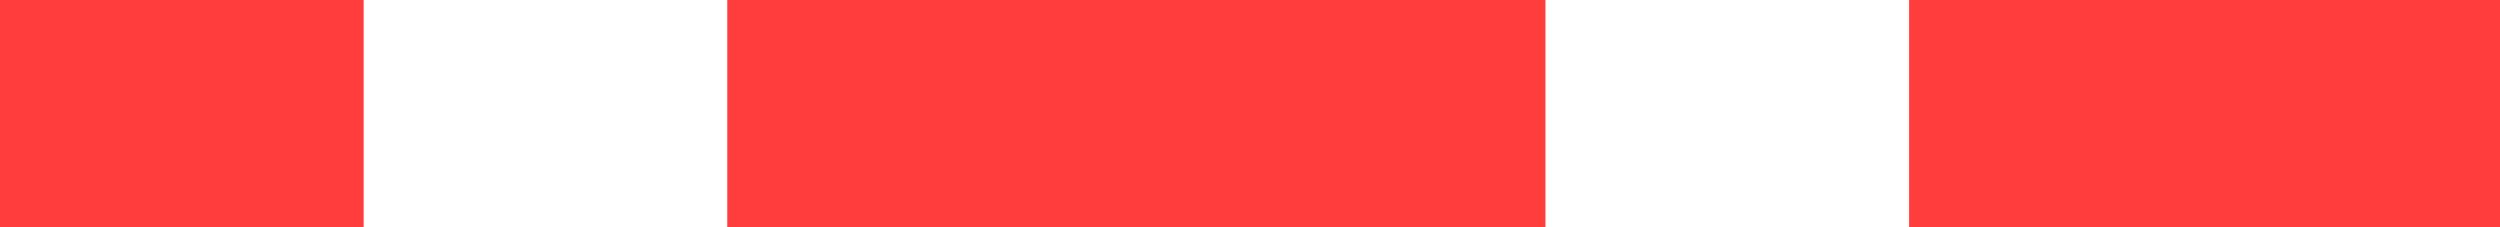 <svg xmlns="http://www.w3.org/2000/svg" width="55" height="5" viewBox="0 0 55 5">
    <rect id="Прямоугольник_13" data-name="Прямоугольник 13" width="8" height="5" fill="#ff3d3d"/>
    <rect id="Прямоугольник_14" data-name="Прямоугольник 14" width="18" height="5" transform="translate(16)" fill="#ff3d3d"/>
    <rect id="Прямоугольник_15" data-name="Прямоугольник 15" width="13" height="5" transform="translate(42)" fill="#ff3d3d"/>
</svg>
